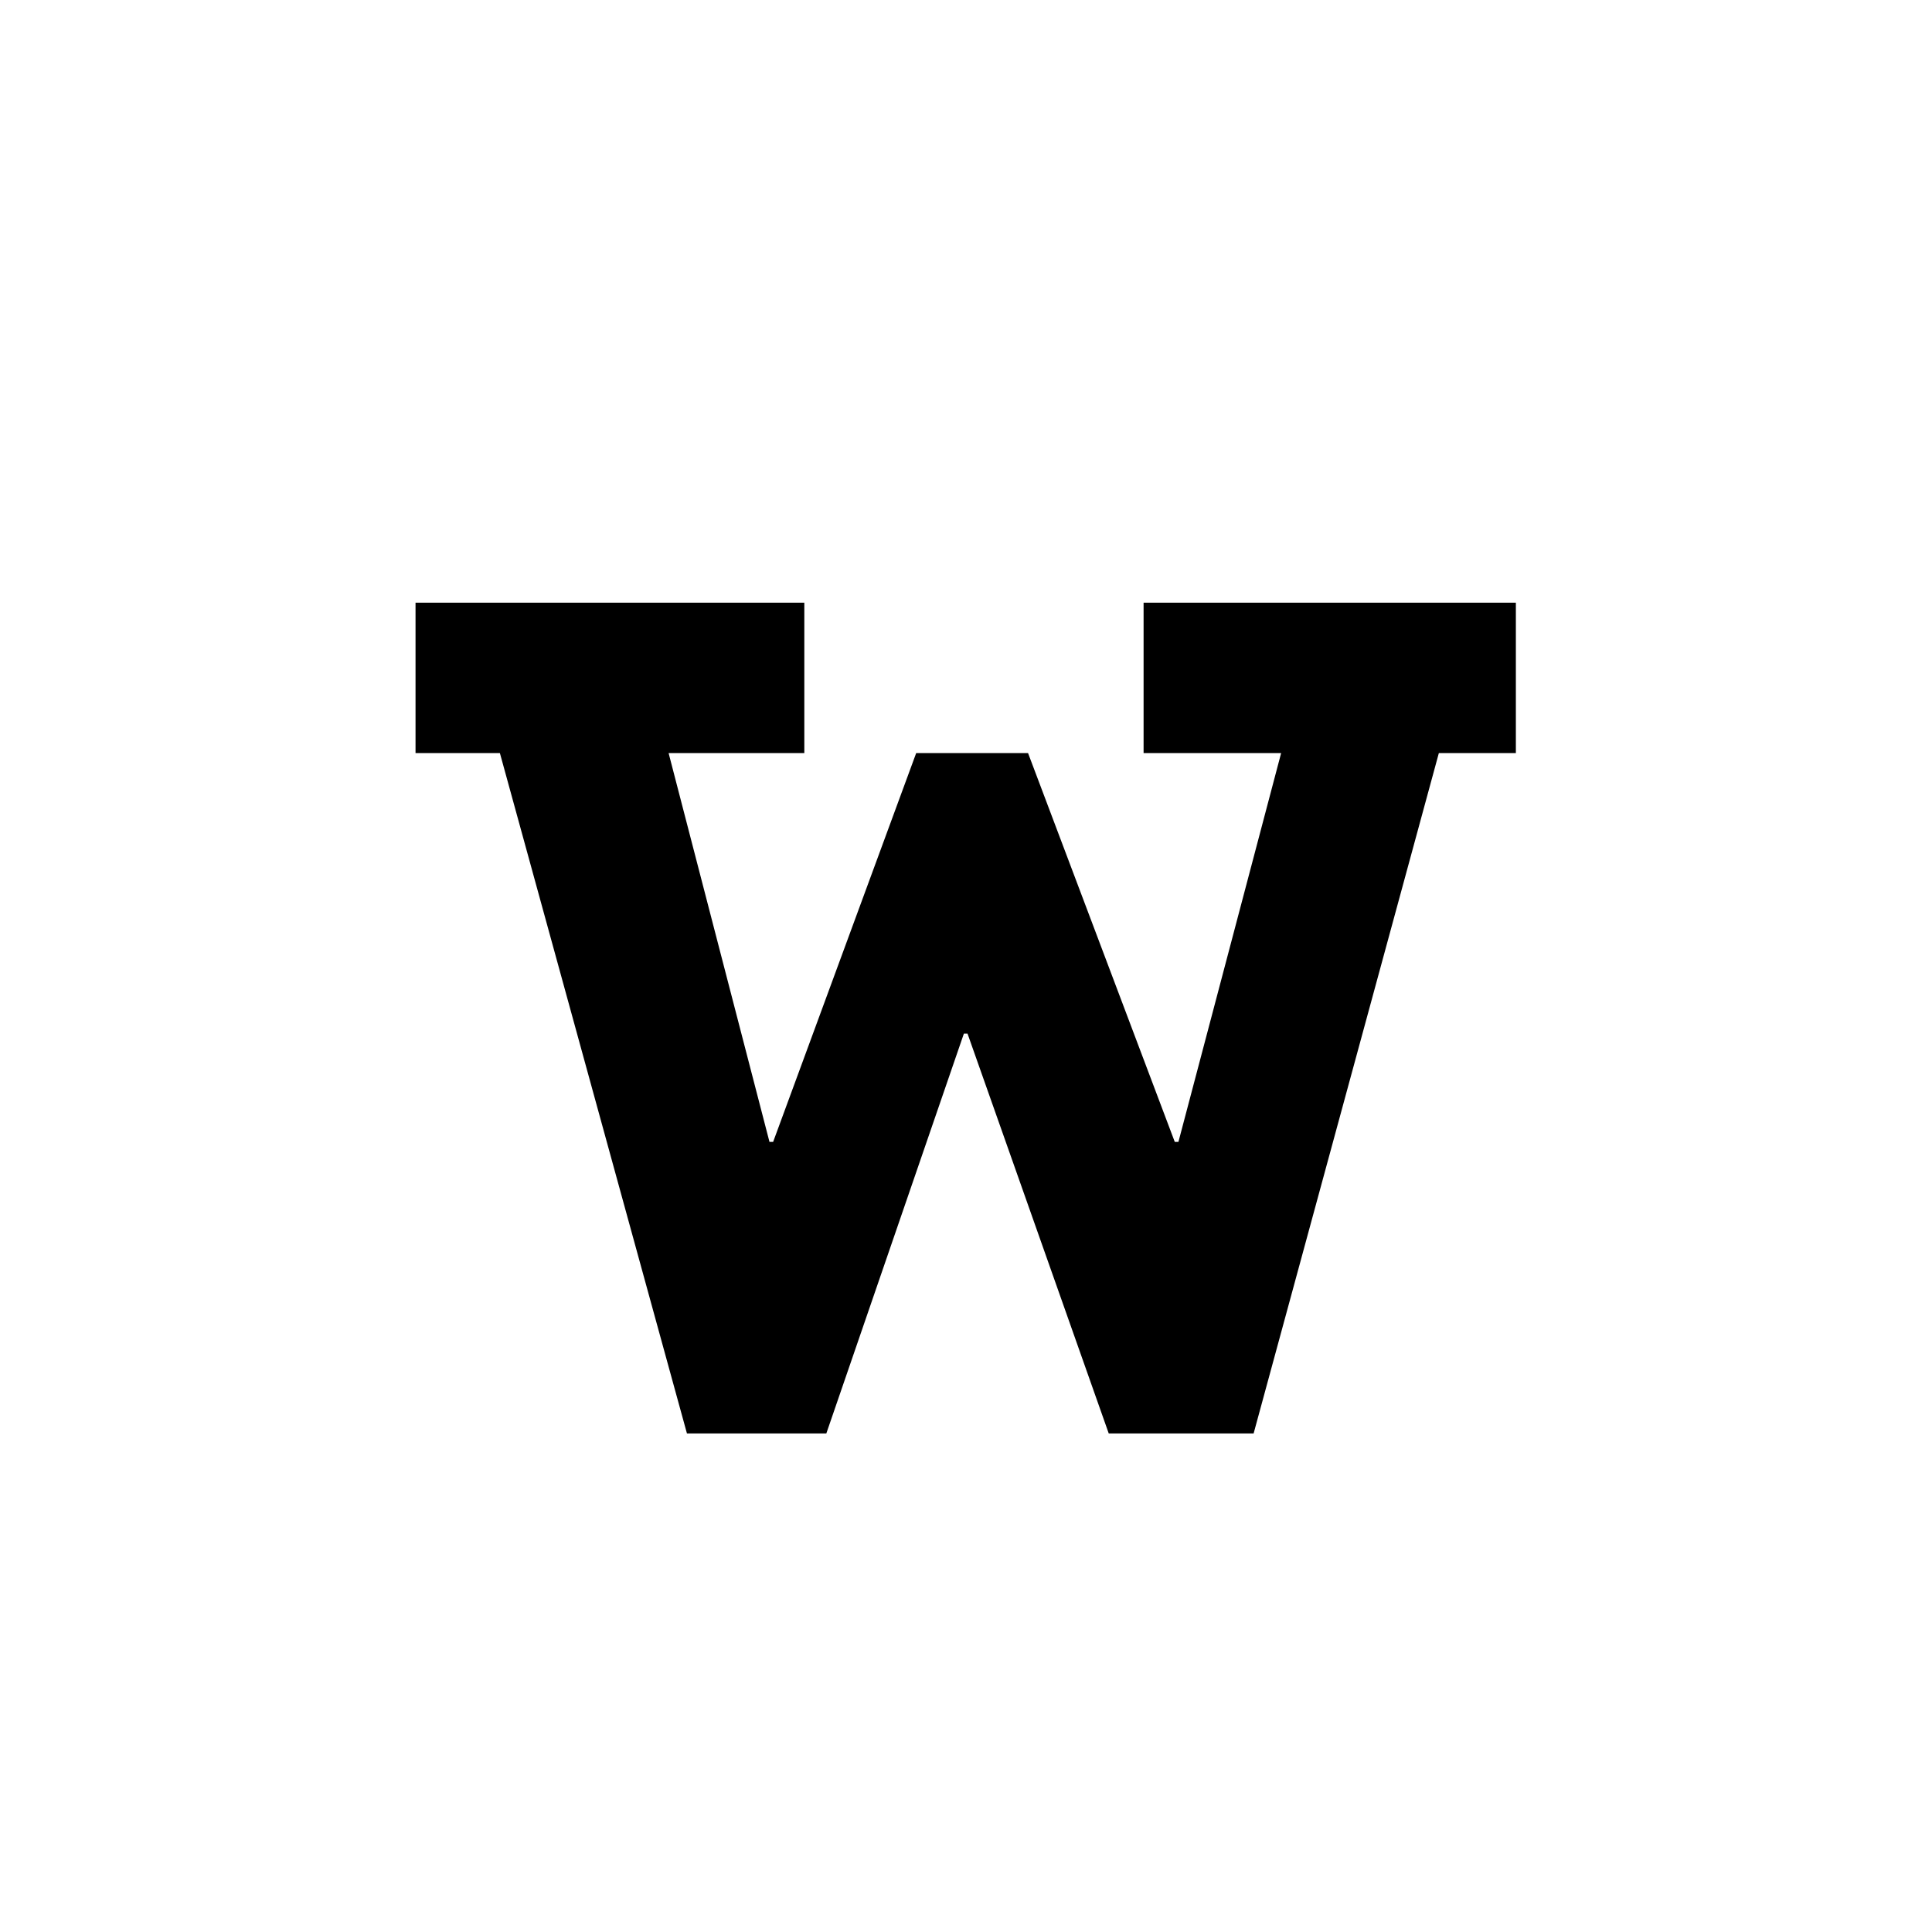 <svg height="512" width="512" xmlns="http://www.w3.org/2000/svg">
<style>
path { fill: black; fill-rule: nonzero; }
</style>
<g transform="translate(8 8) scale(0.486) translate(210.125 765.188) scale(1 -1)">
<path d="M0,453 l212,0 l0,-82 l-74,0 l55,-212 l2,0 l78,212 l61,0 l80,-212 l2,0 l56,212 l-75,0 l0,82 l203,0 l0,-82 l-42,0 l-101,-371 l-79,0 l-77,218 l-2,0 l-75,-218 l-76,0 l-102,371 l-46,0 l0,82 z"/>
</g>
</svg>